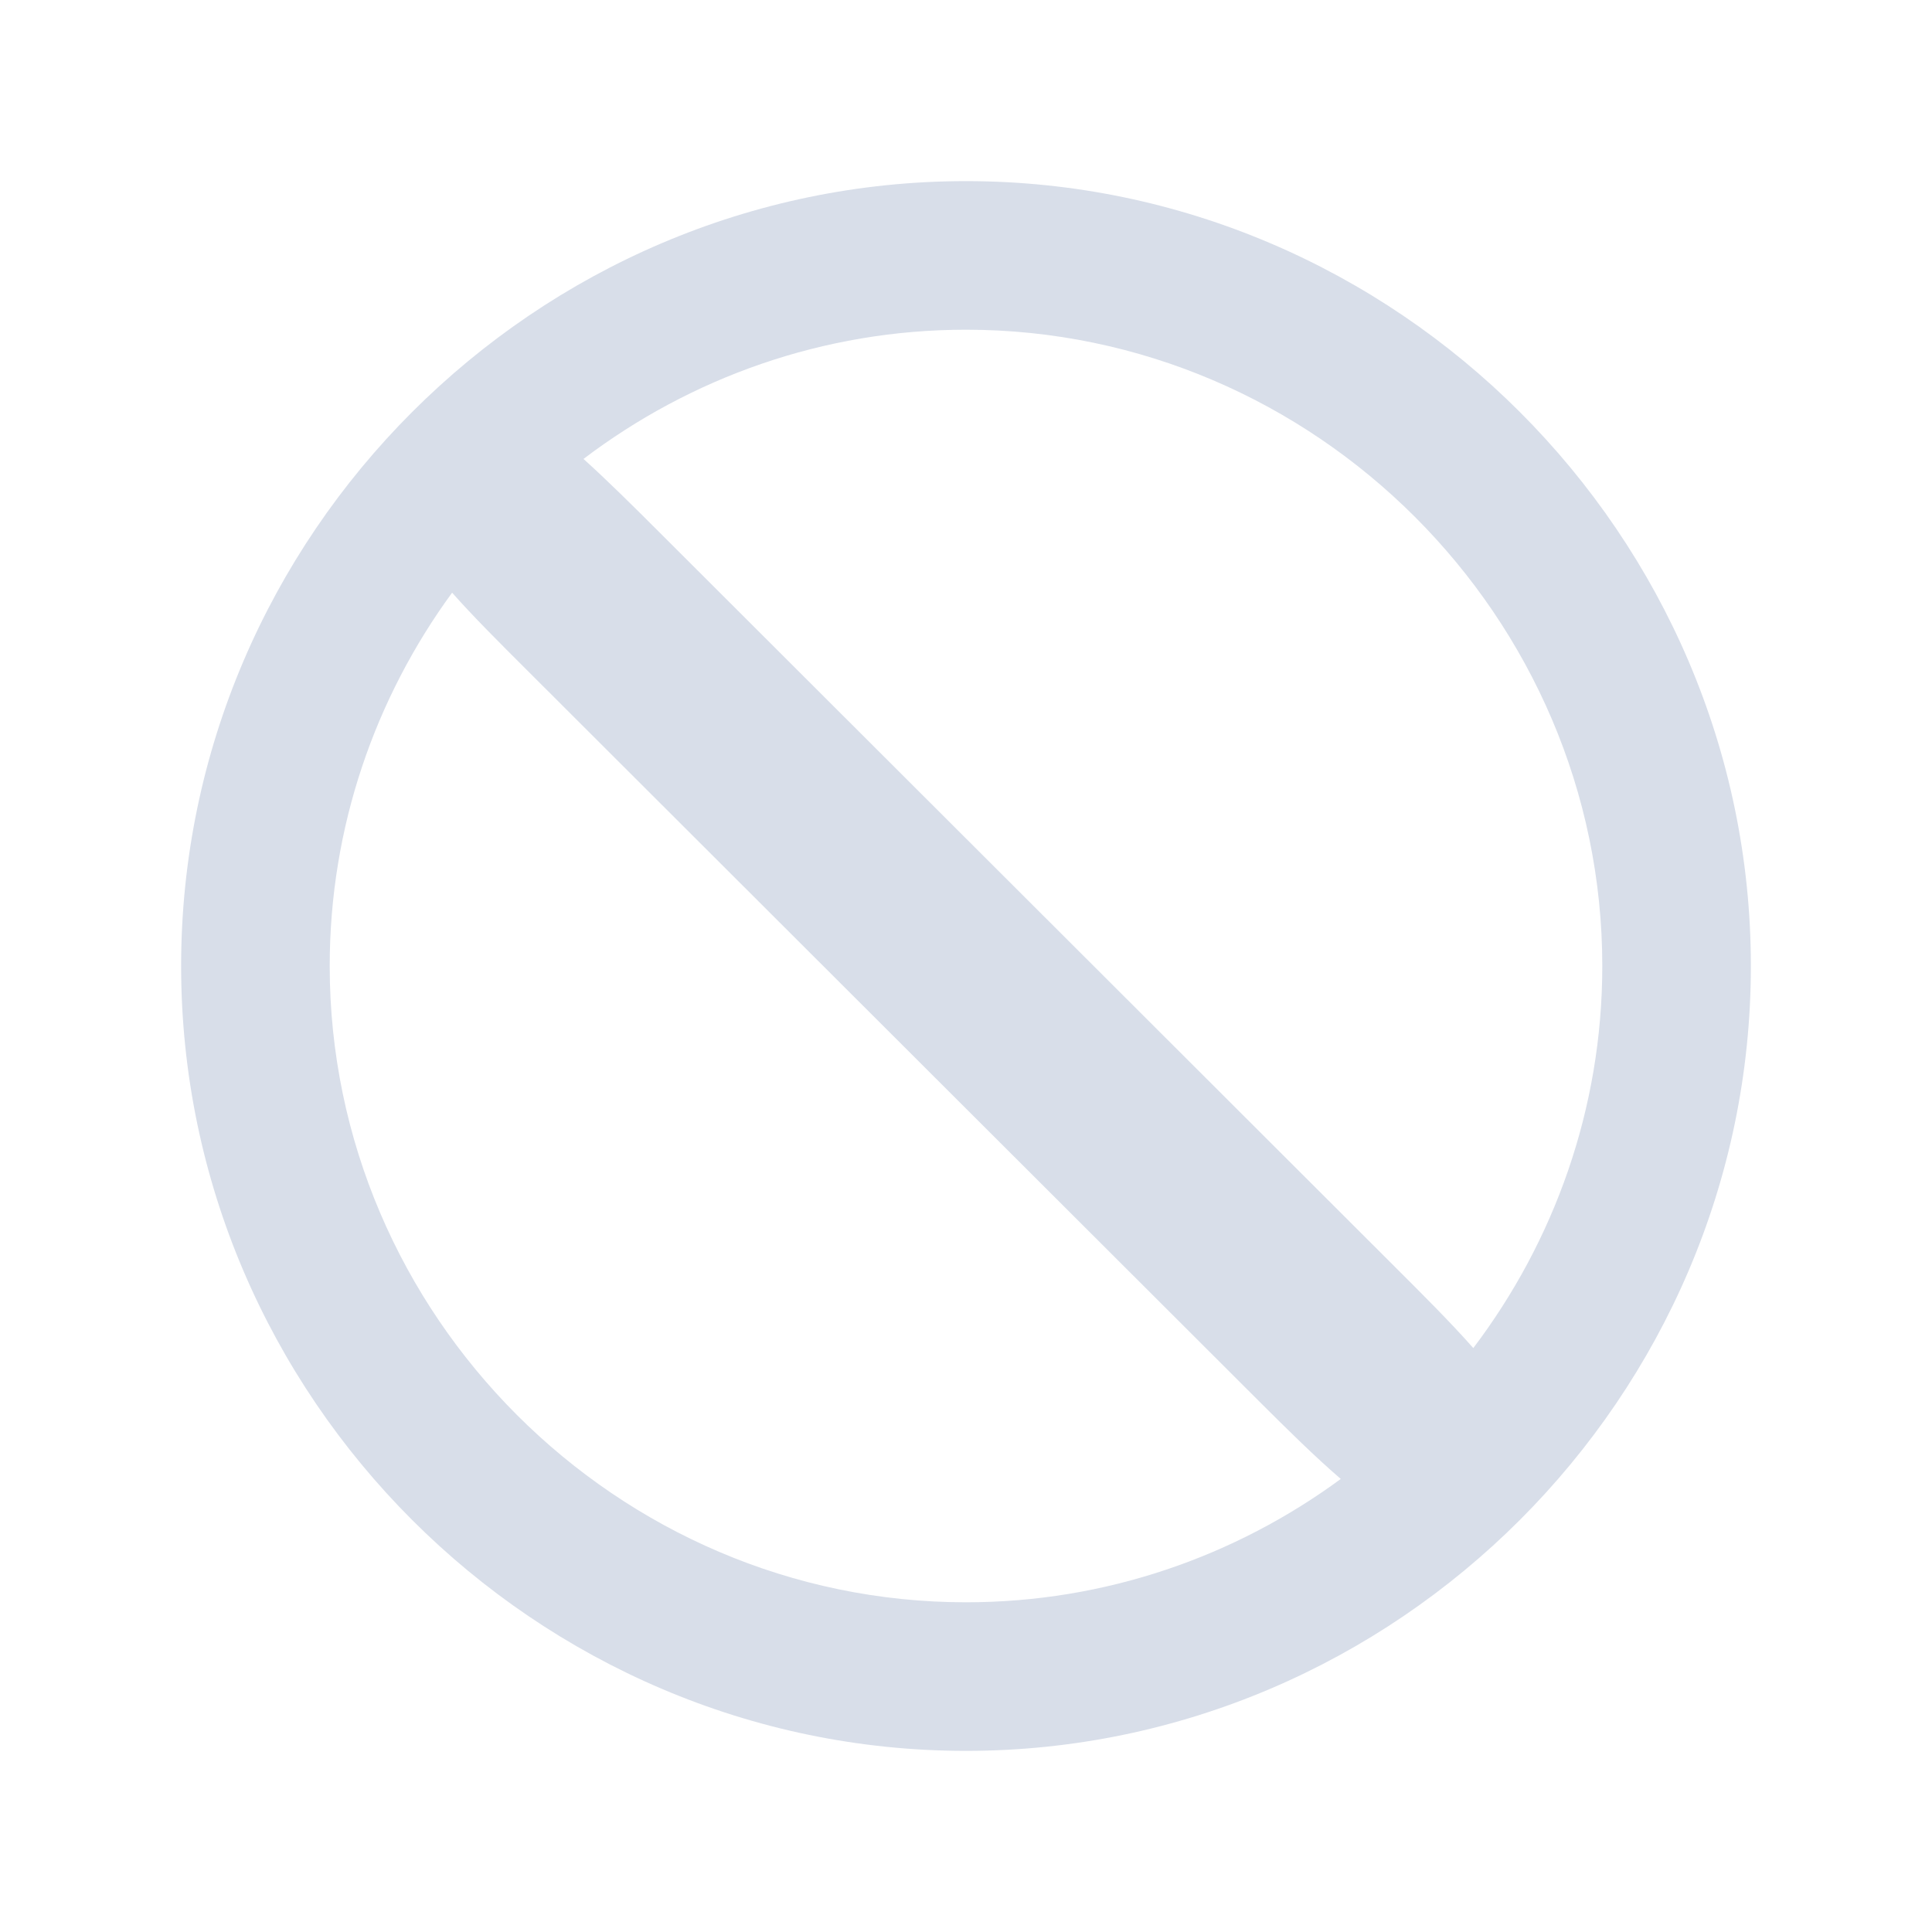 <?xml version='1.0' encoding='UTF-8'?>
<svg xmlns:inkscape="http://www.inkscape.org/namespaces/inkscape" xmlns:sodipodi="http://sodipodi.sourceforge.net/DTD/sodipodi-0.dtd" xmlns="http://www.w3.org/2000/svg" xmlns:svg="http://www.w3.org/2000/svg" style="clip-rule:evenodd;fill-rule:evenodd;stroke-linejoin:round;stroke-miterlimit:2" viewBox="0 0 64 64" version="1.1" id="svg2" sodipodi:docname="dialog-cancel.svg" inkscape:version="1.4.2 (ebf0e940d0, 2025-05-08)" width="64" height="64">
  <defs id="defs2">
    <style id="current-color-scheme" type="text/css">.ColorScheme-Text {color:#d8dee9} .ColorScheme-Highlight {color:#3b4252}</style>
  </defs>
  <sodipodi:namedview id="namedview2" pagecolor="#505050" bordercolor="#eeeeee" borderopacity="1" inkscape:showpageshadow="0" inkscape:pageopacity="0" inkscape:pagecheckerboard="0" inkscape:deskcolor="#505050" inkscape:zoom="9.265625" inkscape:cx="-27.952782" inkscape:cy="32.917369" inkscape:window-width="2560" inkscape:window-height="1384" inkscape:window-x="0" inkscape:window-y="0" inkscape:window-maximized="1" inkscape:current-layer="svg2"/>
  <path id="path99" style="fill:currentColor;fill-opacity:1;stroke-width:4.333" class="ColorScheme-Text" d="M 32,6 C 17.735,6 6,17.735 6,32 6,46.265 17.735,58 32,58 46.265,58 58,46.265 58,32 58,17.735 46.265,6 32,6 Z m 0,4.922 c 11.561,0 21.078,9.517 21.078,21.078 0,4.732 -1.597,9.122 -4.273,12.656 -0.781,-0.883 -1.715,-1.81 -2.688,-2.781 L 21.852,17.641 c -0.872,-0.871 -1.719,-1.713 -2.523,-2.438 C 22.865,12.52 27.261,10.922 32,10.922 Z m -17.023,8.711 c 0.707,0.799 1.554,1.642 2.461,2.547 l 24.266,24.234 c 0.964,0.962 1.864,1.849 2.711,2.578 C 40.923,51.558 36.623,53.078 32,53.078 20.439,53.078 10.922,43.561 10.922,32 c 0,-4.604 1.508,-8.884 4.055,-12.367 z"/>
</svg>
